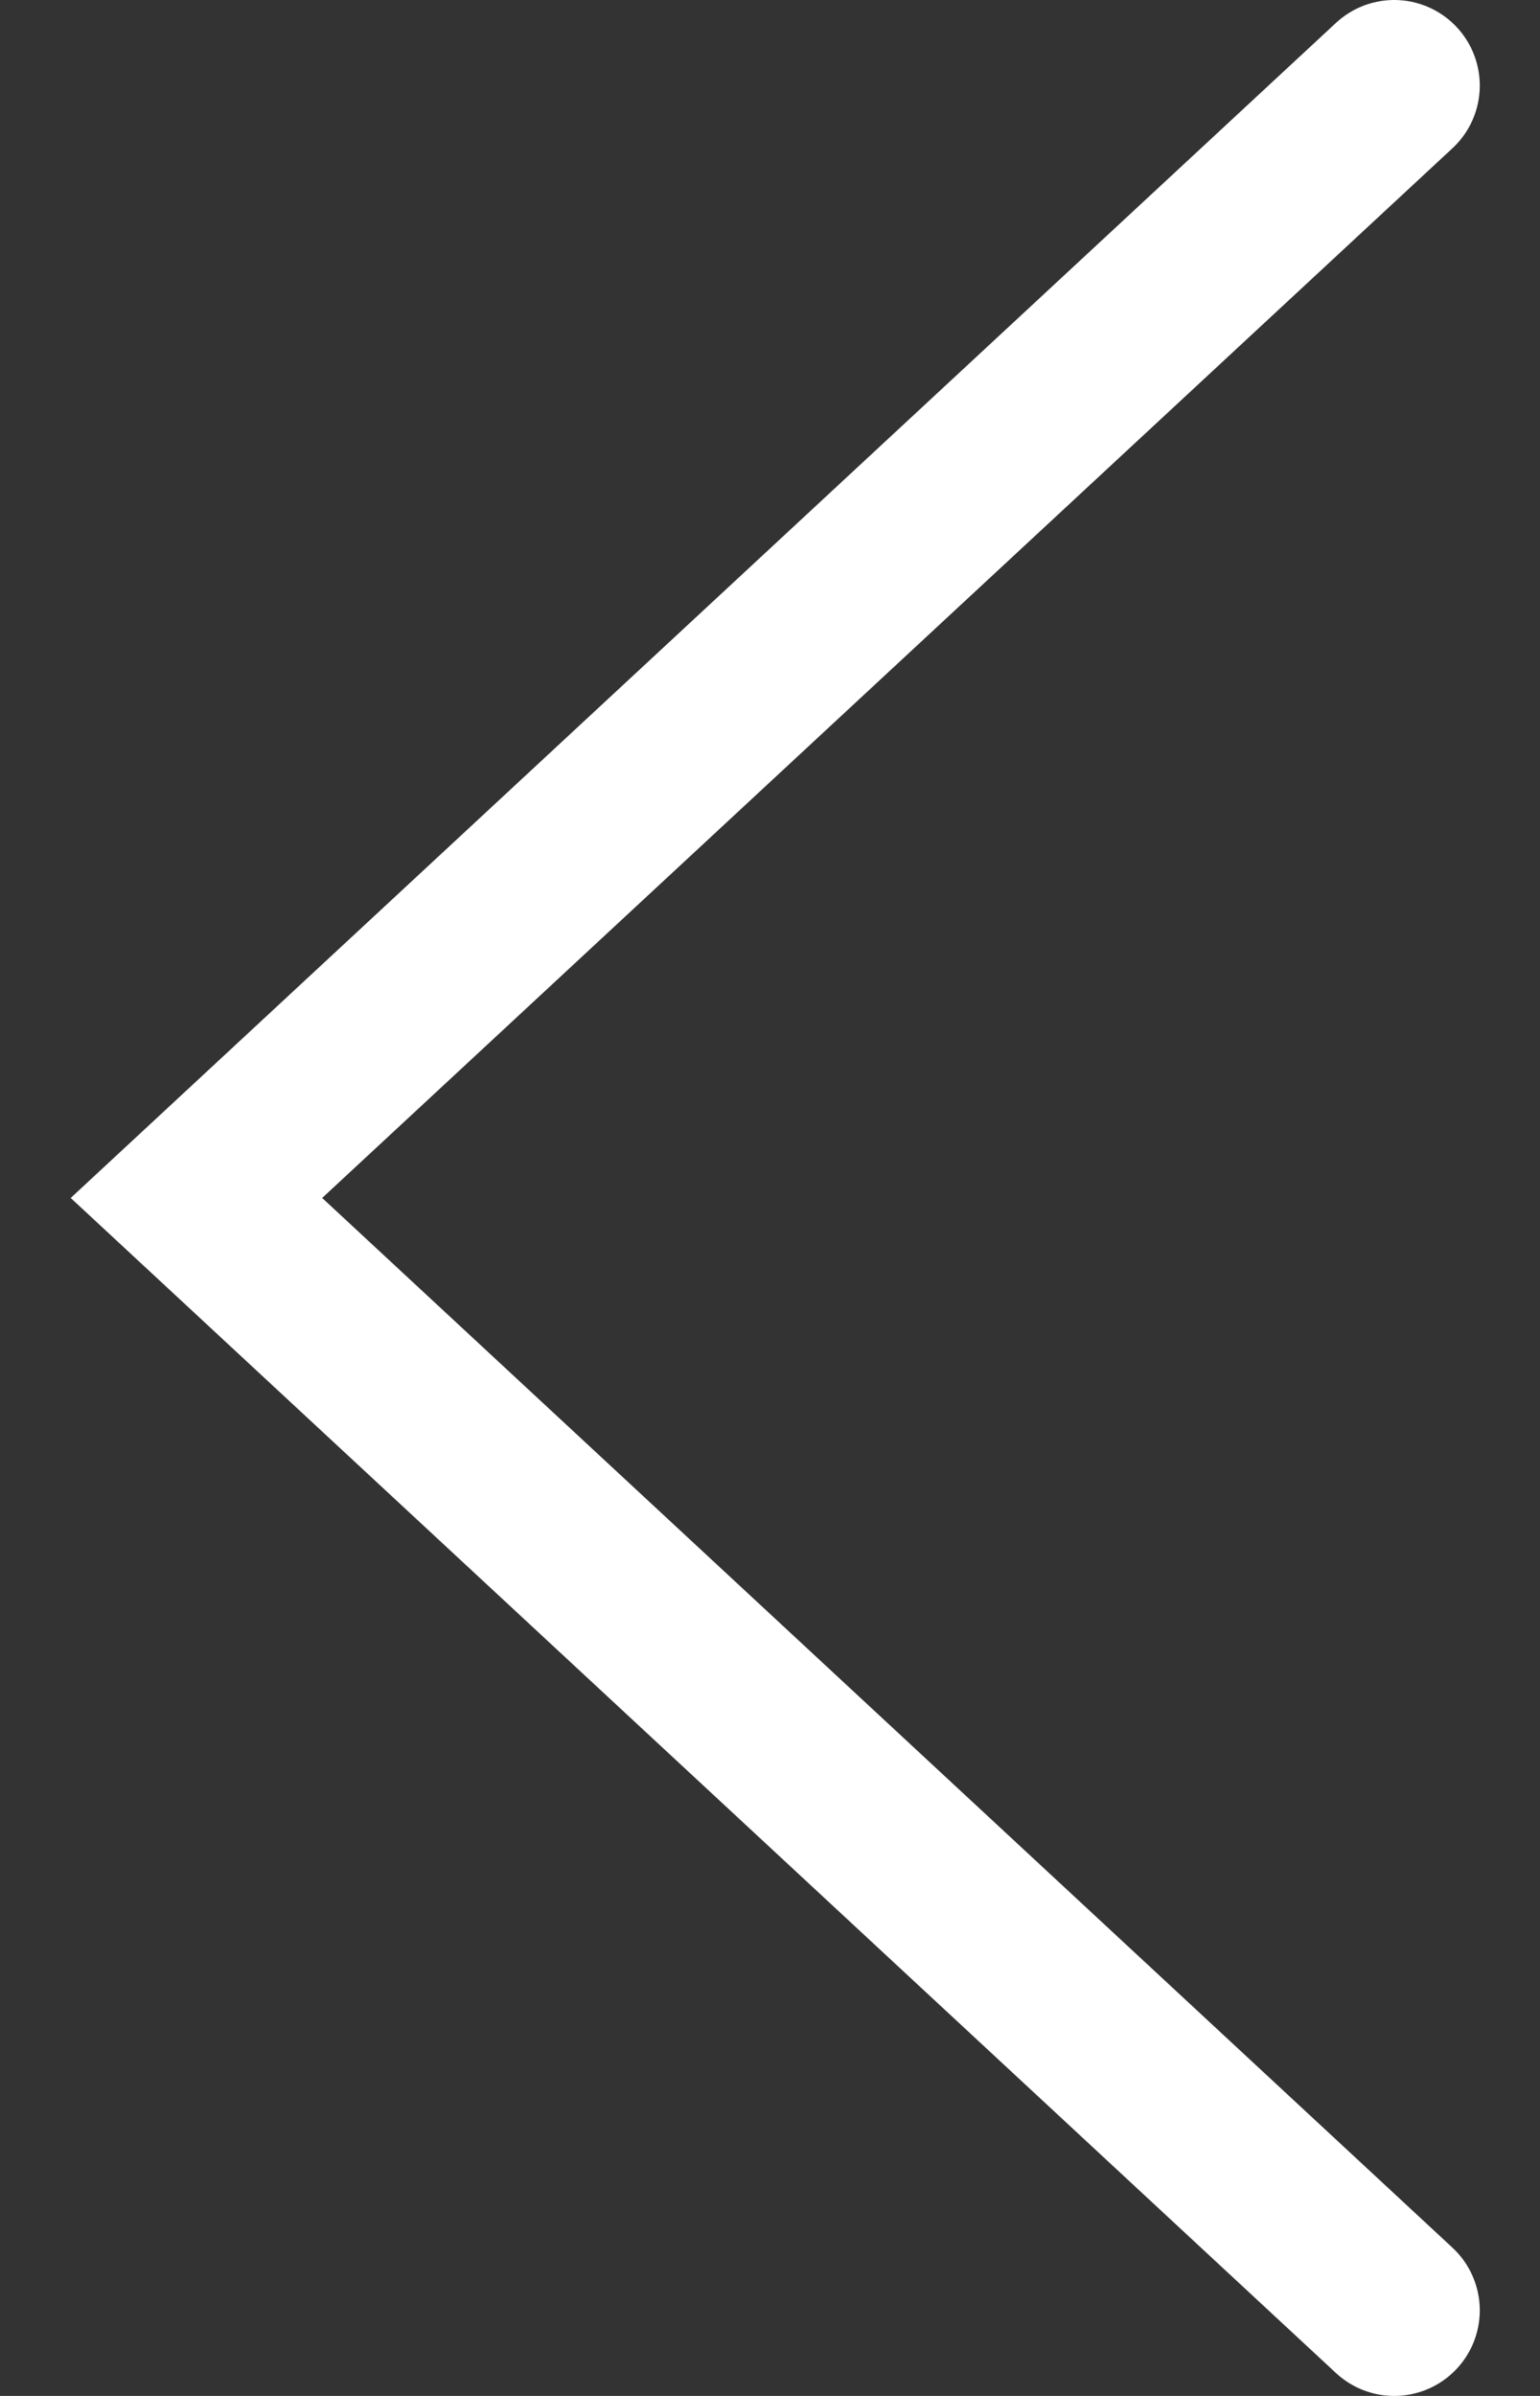 <svg width="9" height="14" viewBox="0 0 9 14" fill="none" xmlns="http://www.w3.org/2000/svg">
<rect x="0" y="0" width="9" height="14" fill="#333333" stroke="none"/>
<path d="M8.148 0.5L1.148 7L8.148 13.5" stroke="white" stroke-linecap="round"/>
</svg>
